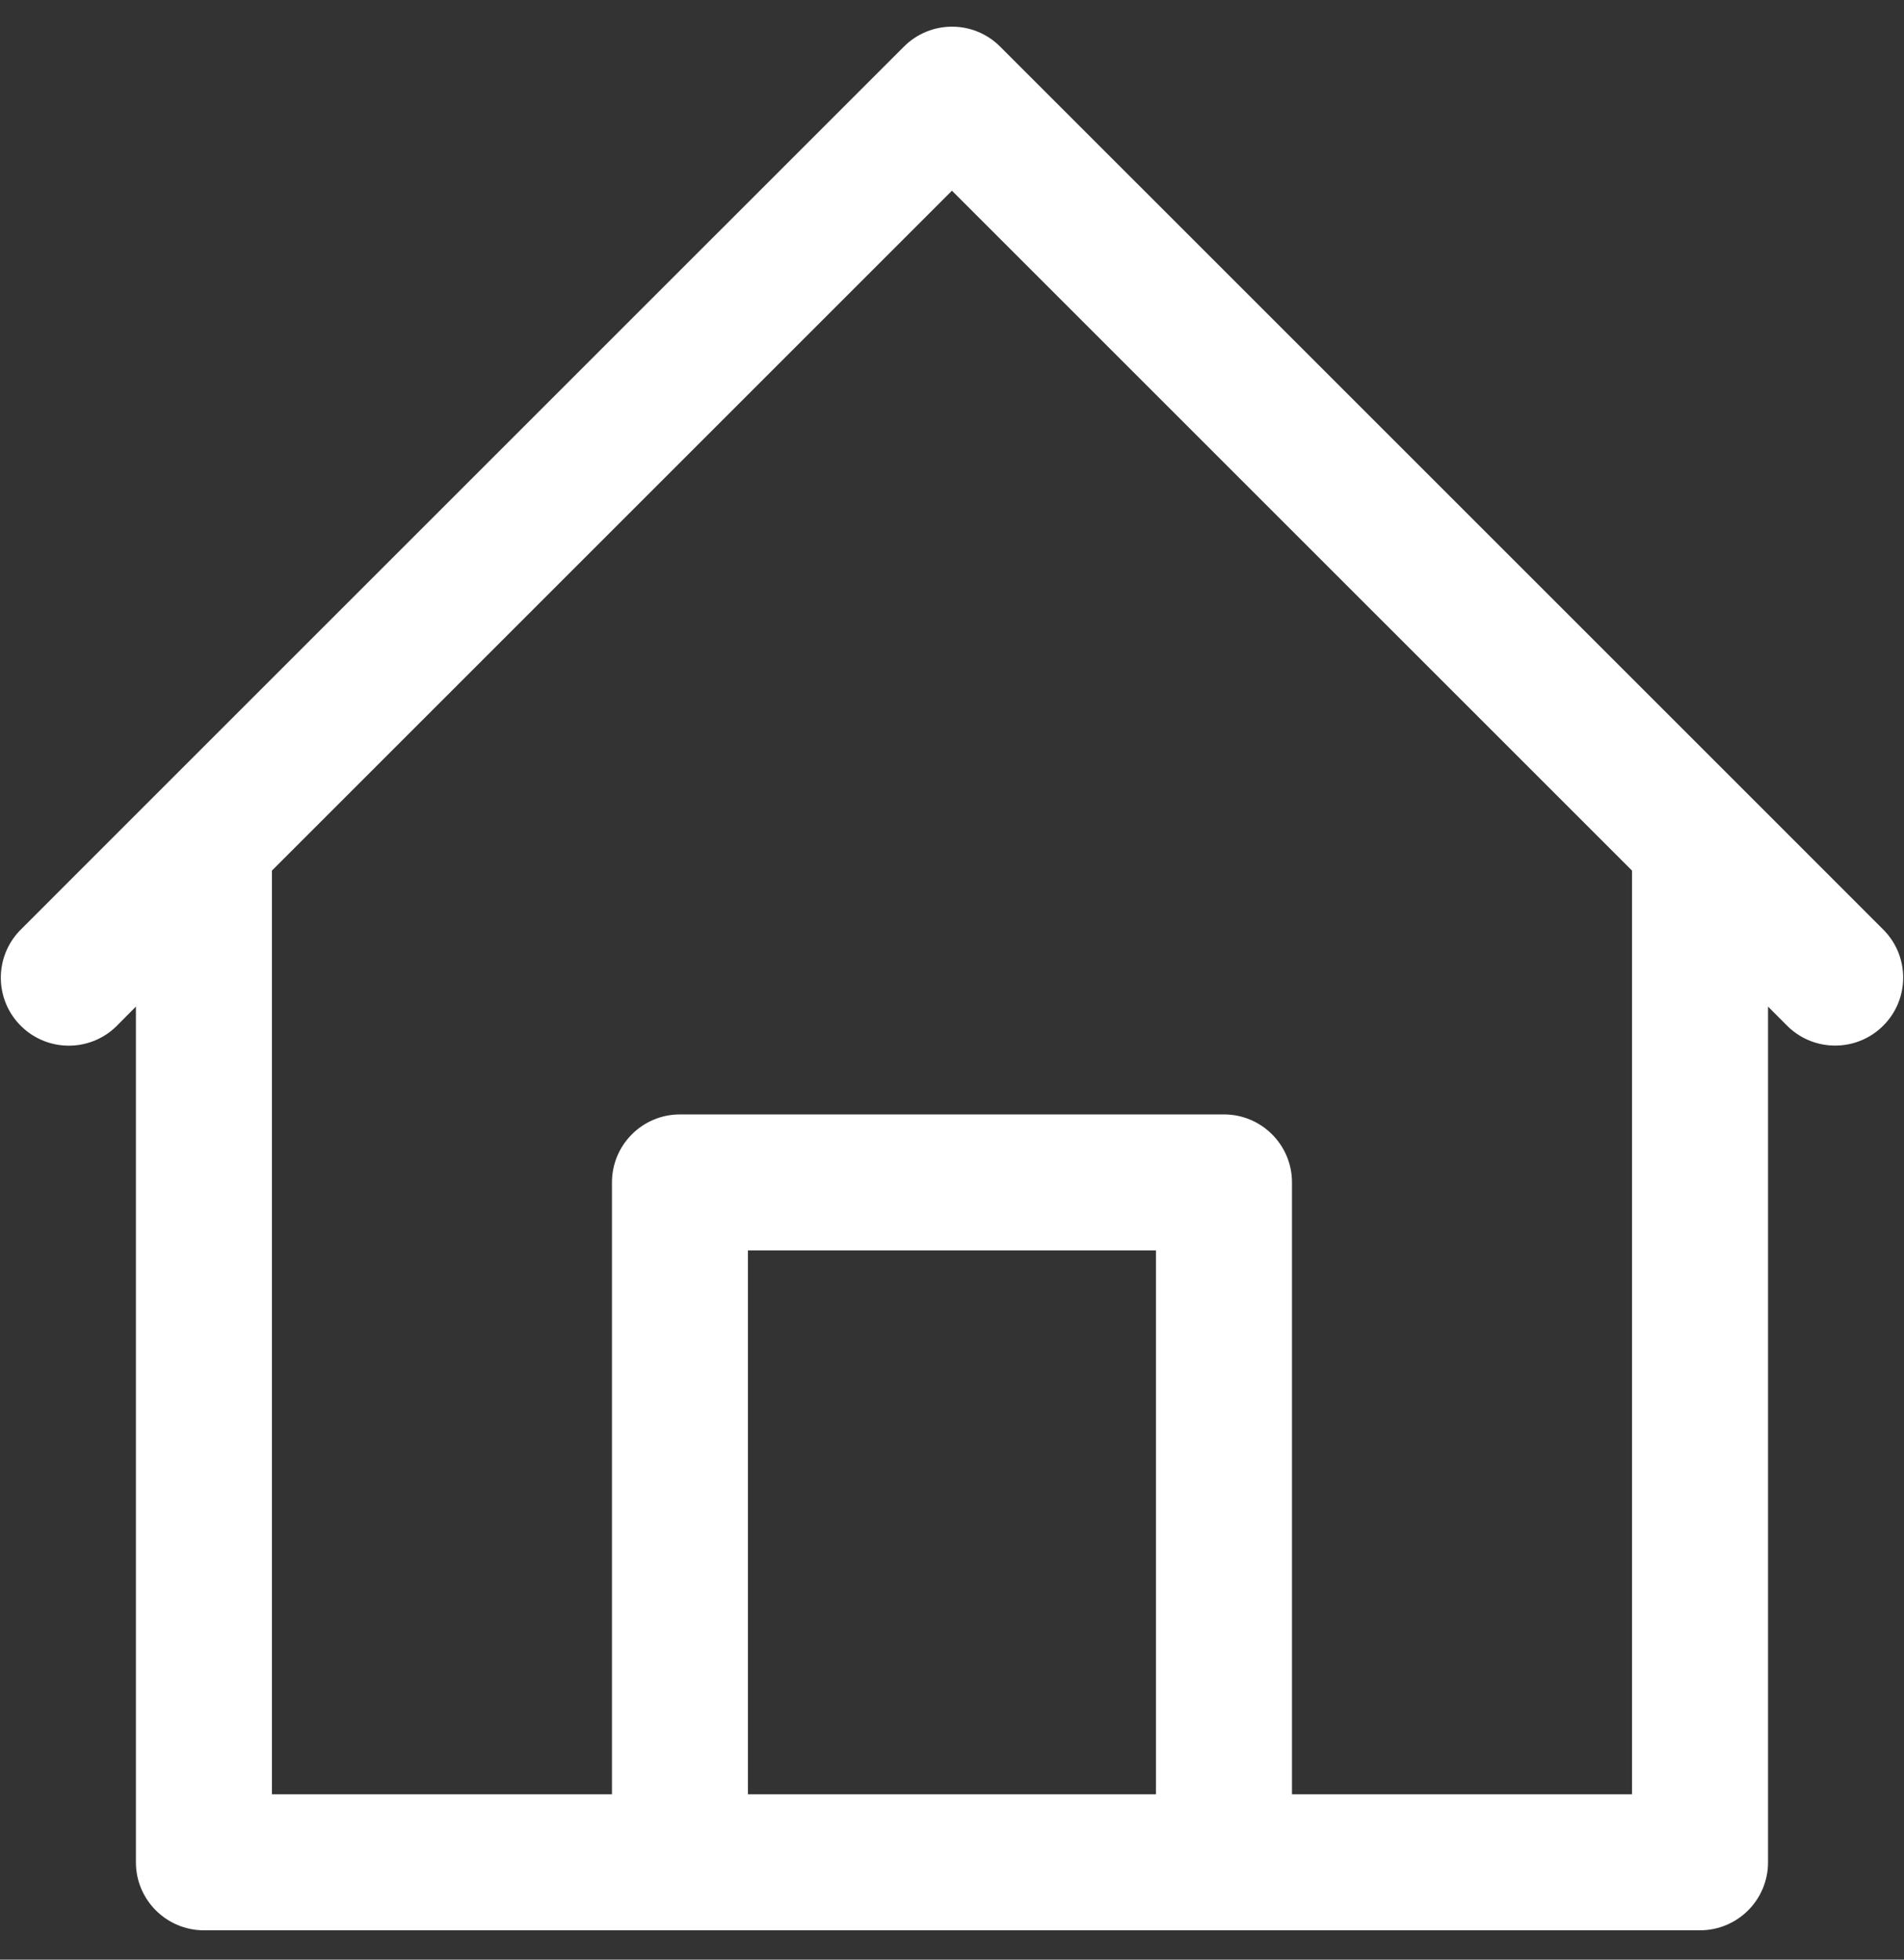 <svg width="34" height="35" viewBox="0 0 34 35" fill="none" xmlns="http://www.w3.org/2000/svg">
<rect x="0" y="0" width="34" height="35" fill="#333333" stroke="none"/>
<path d="M33.644 16.617L31.217 14.189L17.859 0.832C17.385 0.358 16.616 0.358 16.142 0.832L2.784 14.189L0.356 16.618C-0.11 17.101 -0.097 17.869 0.385 18.335C0.856 18.79 1.602 18.79 2.073 18.335L2.427 17.978V33.262C2.427 33.932 2.971 34.476 3.642 34.476H30.357C31.028 34.476 31.572 33.932 31.572 33.262V17.978L31.927 18.334C32.41 18.8 33.178 18.786 33.644 18.304C34.099 17.834 34.099 17.087 33.644 16.617ZM20.642 32.047H13.356V22.333H20.642V32.047ZM29.143 32.047H23.071V21.118C23.071 20.448 22.527 19.904 21.857 19.904H12.142C11.471 19.904 10.928 20.448 10.928 21.118V32.047H4.856V15.549L16.999 3.406L29.143 15.549V32.047Z" fill="white"/>
</svg>
